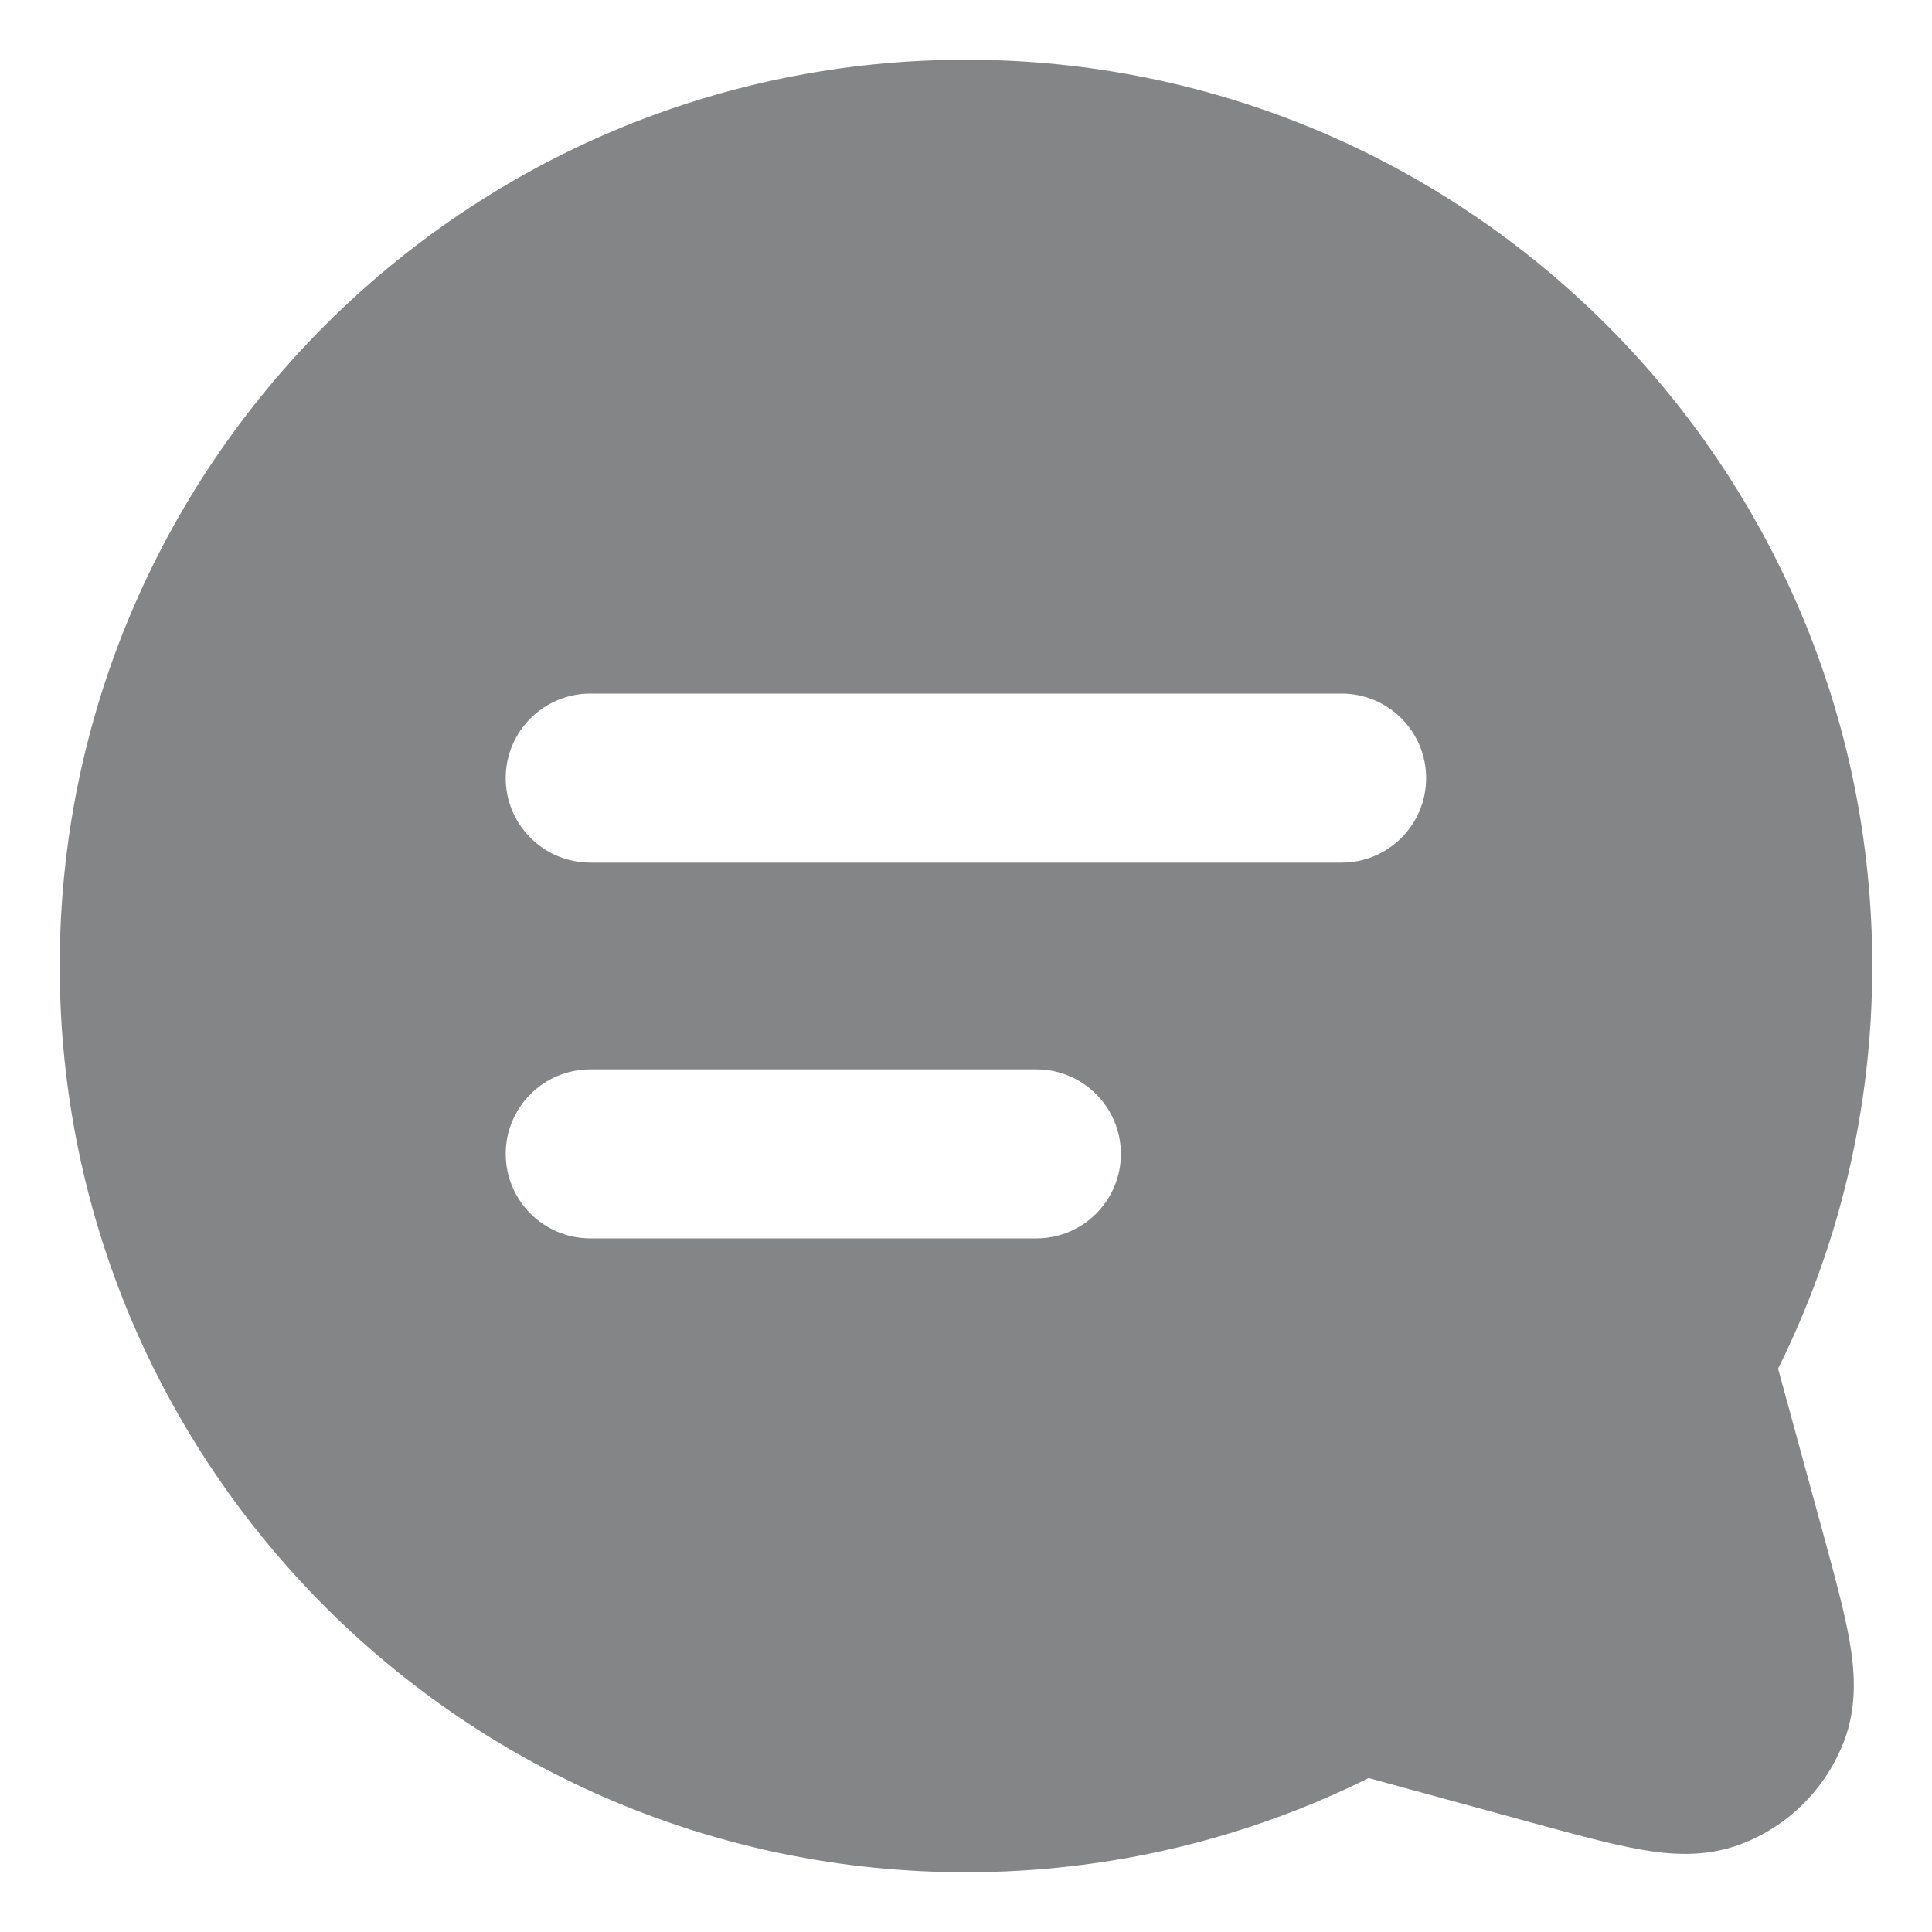 <svg width="12" height="12" viewBox="0 0 12 12" fill="none" xmlns="http://www.w3.org/2000/svg">
<path fill-rule="evenodd" clip-rule="evenodd" d="M0.371 6C0.371 2.891 2.891 0.371 6 0.371C9.109 0.371 11.629 2.891 11.629 6C11.629 6.897 11.419 7.747 11.044 8.501L11.333 9.558C11.398 9.797 11.456 10.011 11.487 10.186C11.518 10.364 11.54 10.589 11.454 10.814C11.341 11.109 11.109 11.342 10.814 11.454C10.589 11.54 10.364 11.519 10.186 11.487C10.011 11.456 9.797 11.398 9.558 11.333L8.501 11.044C7.747 11.419 6.897 11.629 6 11.629C2.891 11.629 0.371 9.109 0.371 6ZM3.141 4.833C3.141 4.543 3.377 4.308 3.666 4.308H8.333C8.623 4.308 8.858 4.543 8.858 4.833C8.858 5.123 8.623 5.358 8.333 5.358H3.666C3.377 5.358 3.141 5.123 3.141 4.833ZM3.141 7.167C3.141 6.877 3.377 6.642 3.666 6.642H6.437C6.727 6.642 6.962 6.877 6.962 7.167C6.962 7.457 6.727 7.692 6.437 7.692H3.666C3.377 7.692 3.141 7.457 3.141 7.167Z" fill="#37383C" fill-opacity="0.61"/>
</svg>
